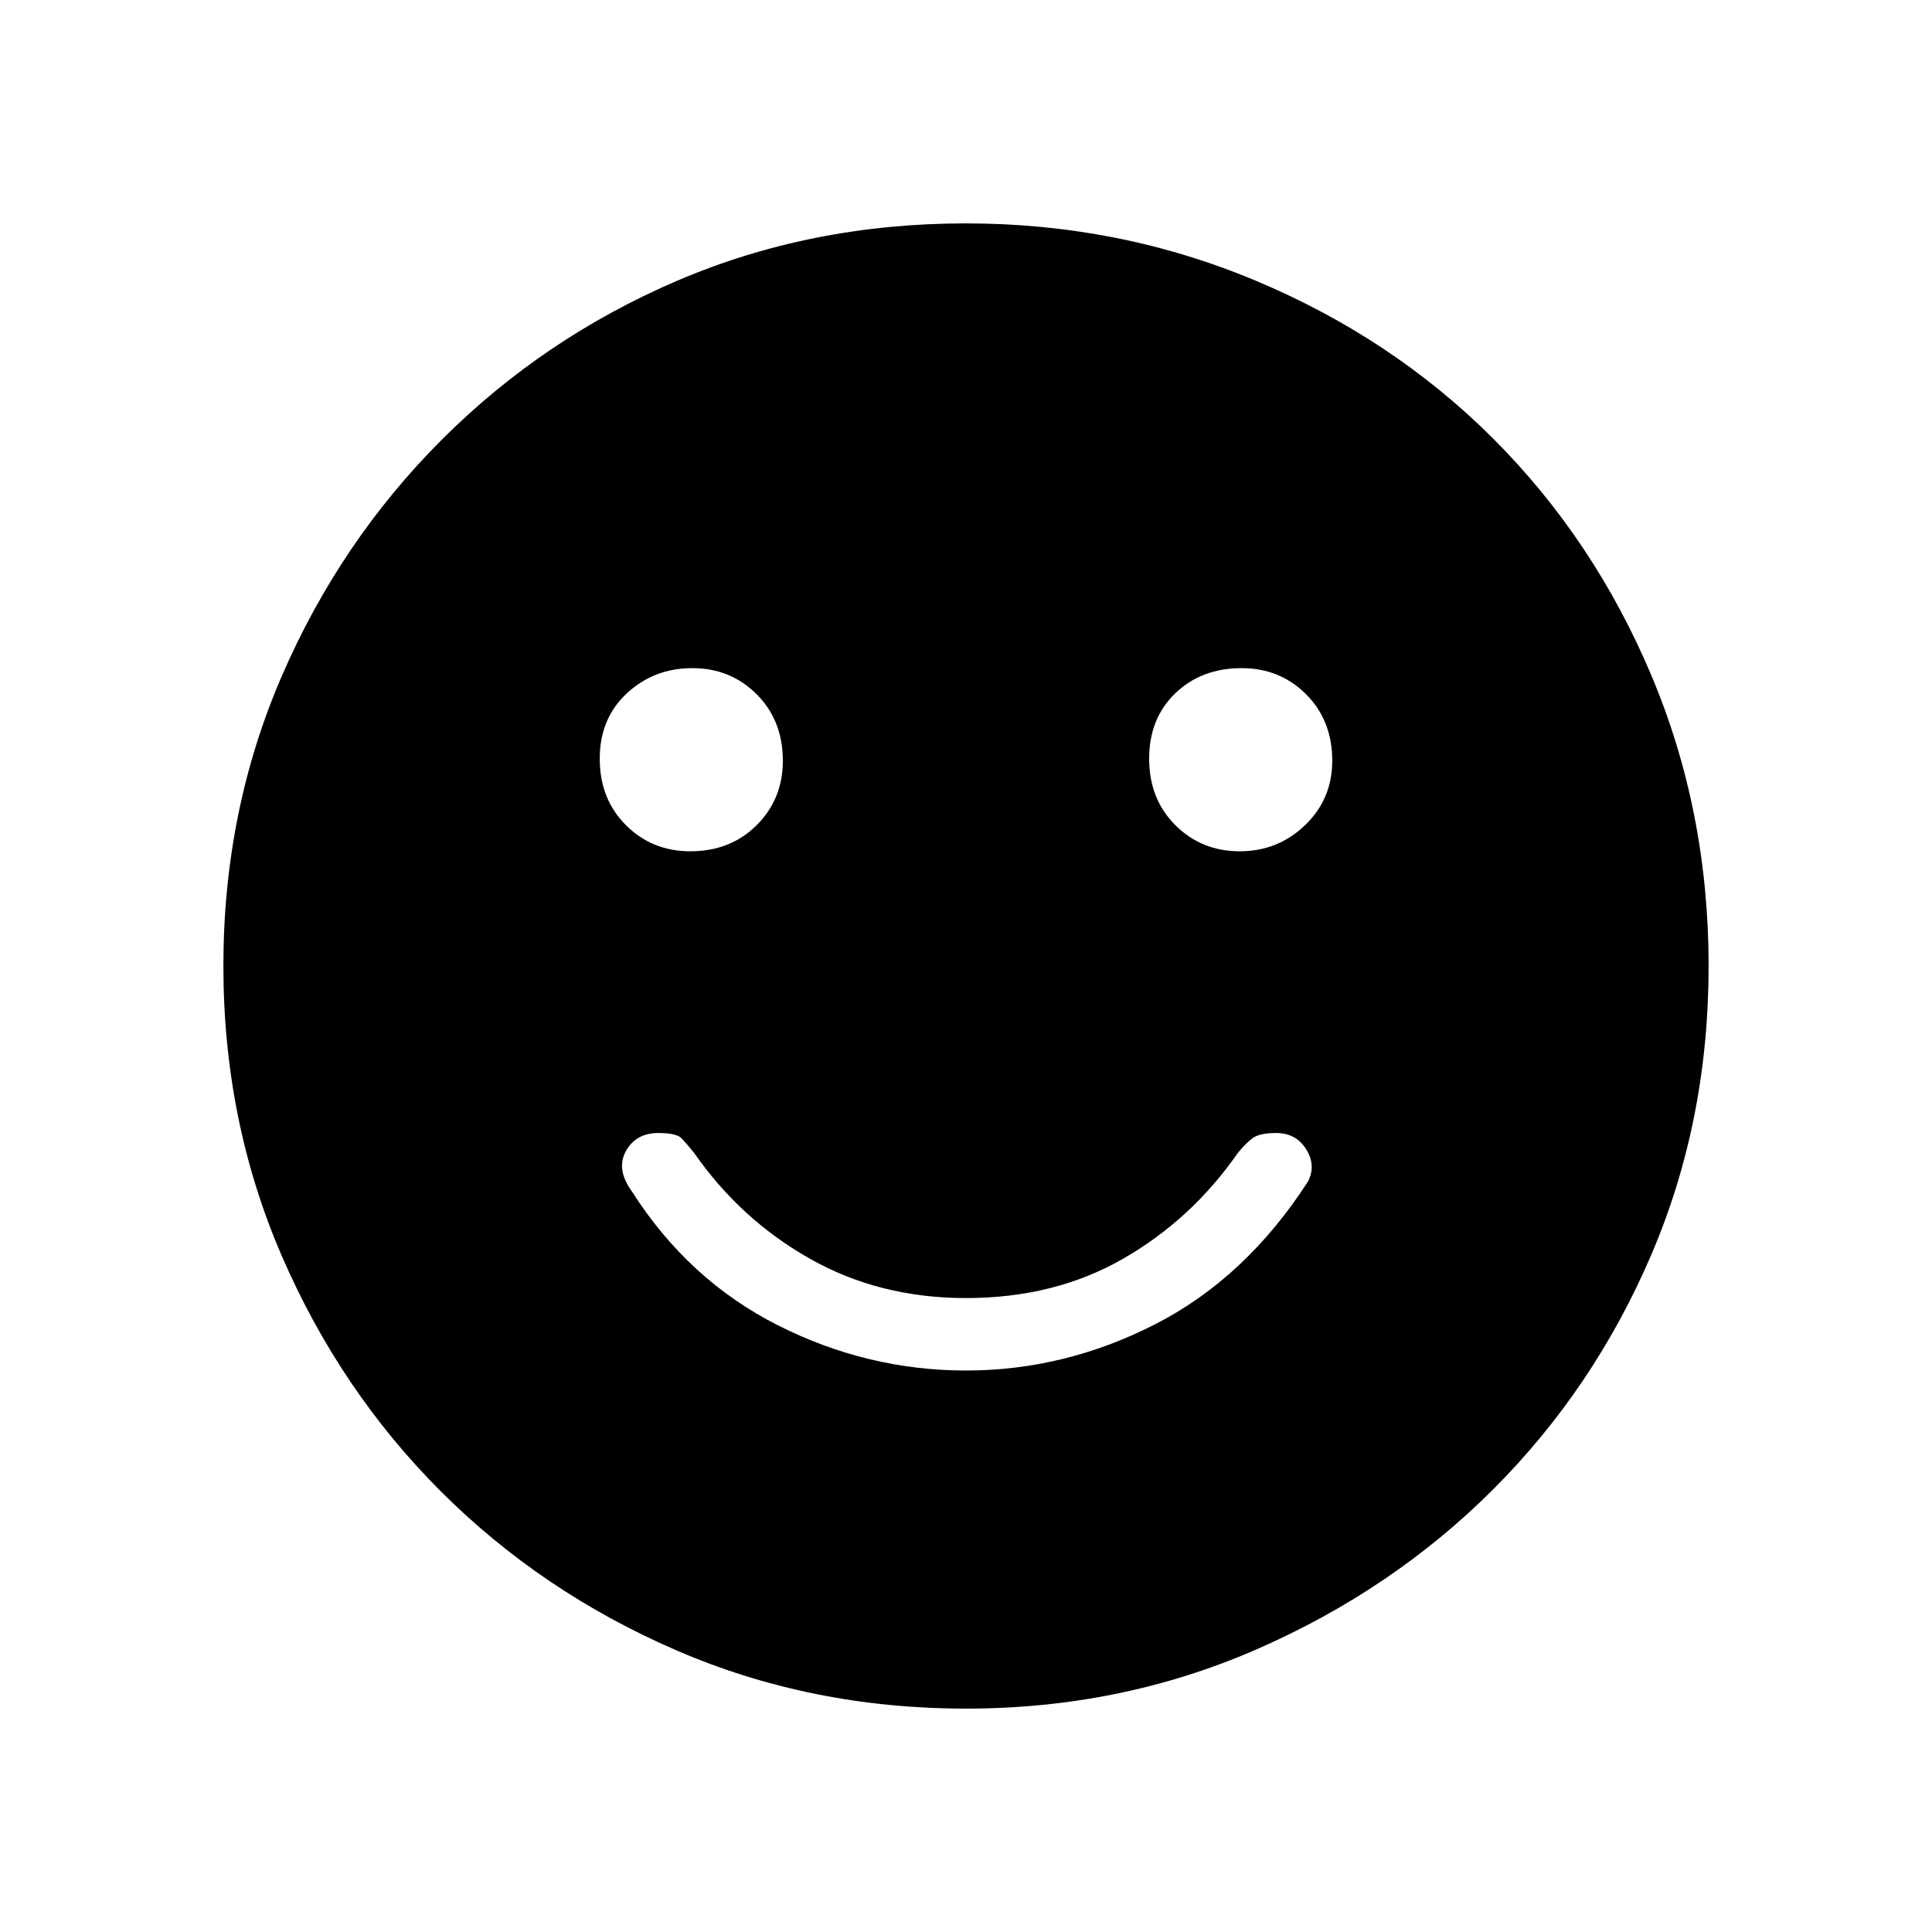<svg xmlns="http://www.w3.org/2000/svg" height="40" width="40"><path d="M25.667 17.625Q26.458 17.625 27.021 17.083Q27.583 16.542 27.583 15.75Q27.583 14.917 27.042 14.375Q26.5 13.833 25.708 13.833Q24.875 13.833 24.333 14.354Q23.792 14.875 23.792 15.708Q23.792 16.542 24.333 17.083Q24.875 17.625 25.667 17.625ZM14.292 17.625Q15.125 17.625 15.667 17.083Q16.208 16.542 16.208 15.75Q16.208 14.917 15.667 14.375Q15.125 13.833 14.333 13.833Q13.542 13.833 12.979 14.354Q12.417 14.875 12.417 15.708Q12.417 16.542 12.958 17.083Q13.5 17.625 14.292 17.625ZM20 28.375Q22.042 28.375 23.917 27.417Q25.792 26.458 27.083 24.458Q27.25 24.125 27.042 23.792Q26.833 23.458 26.417 23.458Q26.083 23.458 25.938 23.562Q25.792 23.667 25.625 23.875Q24.667 25.25 23.25 26.062Q21.833 26.875 20 26.875Q18.208 26.875 16.771 26.062Q15.333 25.25 14.375 23.875Q14.208 23.667 14.104 23.562Q14 23.458 13.625 23.458Q13.167 23.458 12.958 23.833Q12.75 24.208 13.083 24.667Q14.25 26.5 16.104 27.438Q17.958 28.375 20 28.375ZM20 35.375Q16.792 35.375 14 34.167Q11.208 32.958 9.125 30.875Q7.042 28.792 5.833 26Q4.625 23.208 4.625 20Q4.625 16.792 5.833 14Q7.042 11.208 9.146 9.104Q11.25 7 14.021 5.812Q16.792 4.625 20 4.625Q23.167 4.625 26 5.812Q28.833 7 30.917 9.083Q33 11.167 34.188 13.979Q35.375 16.792 35.375 20Q35.375 23.208 34.188 25.979Q33 28.75 30.917 30.833Q28.833 32.917 26.021 34.146Q23.208 35.375 20 35.375Z"/></svg>